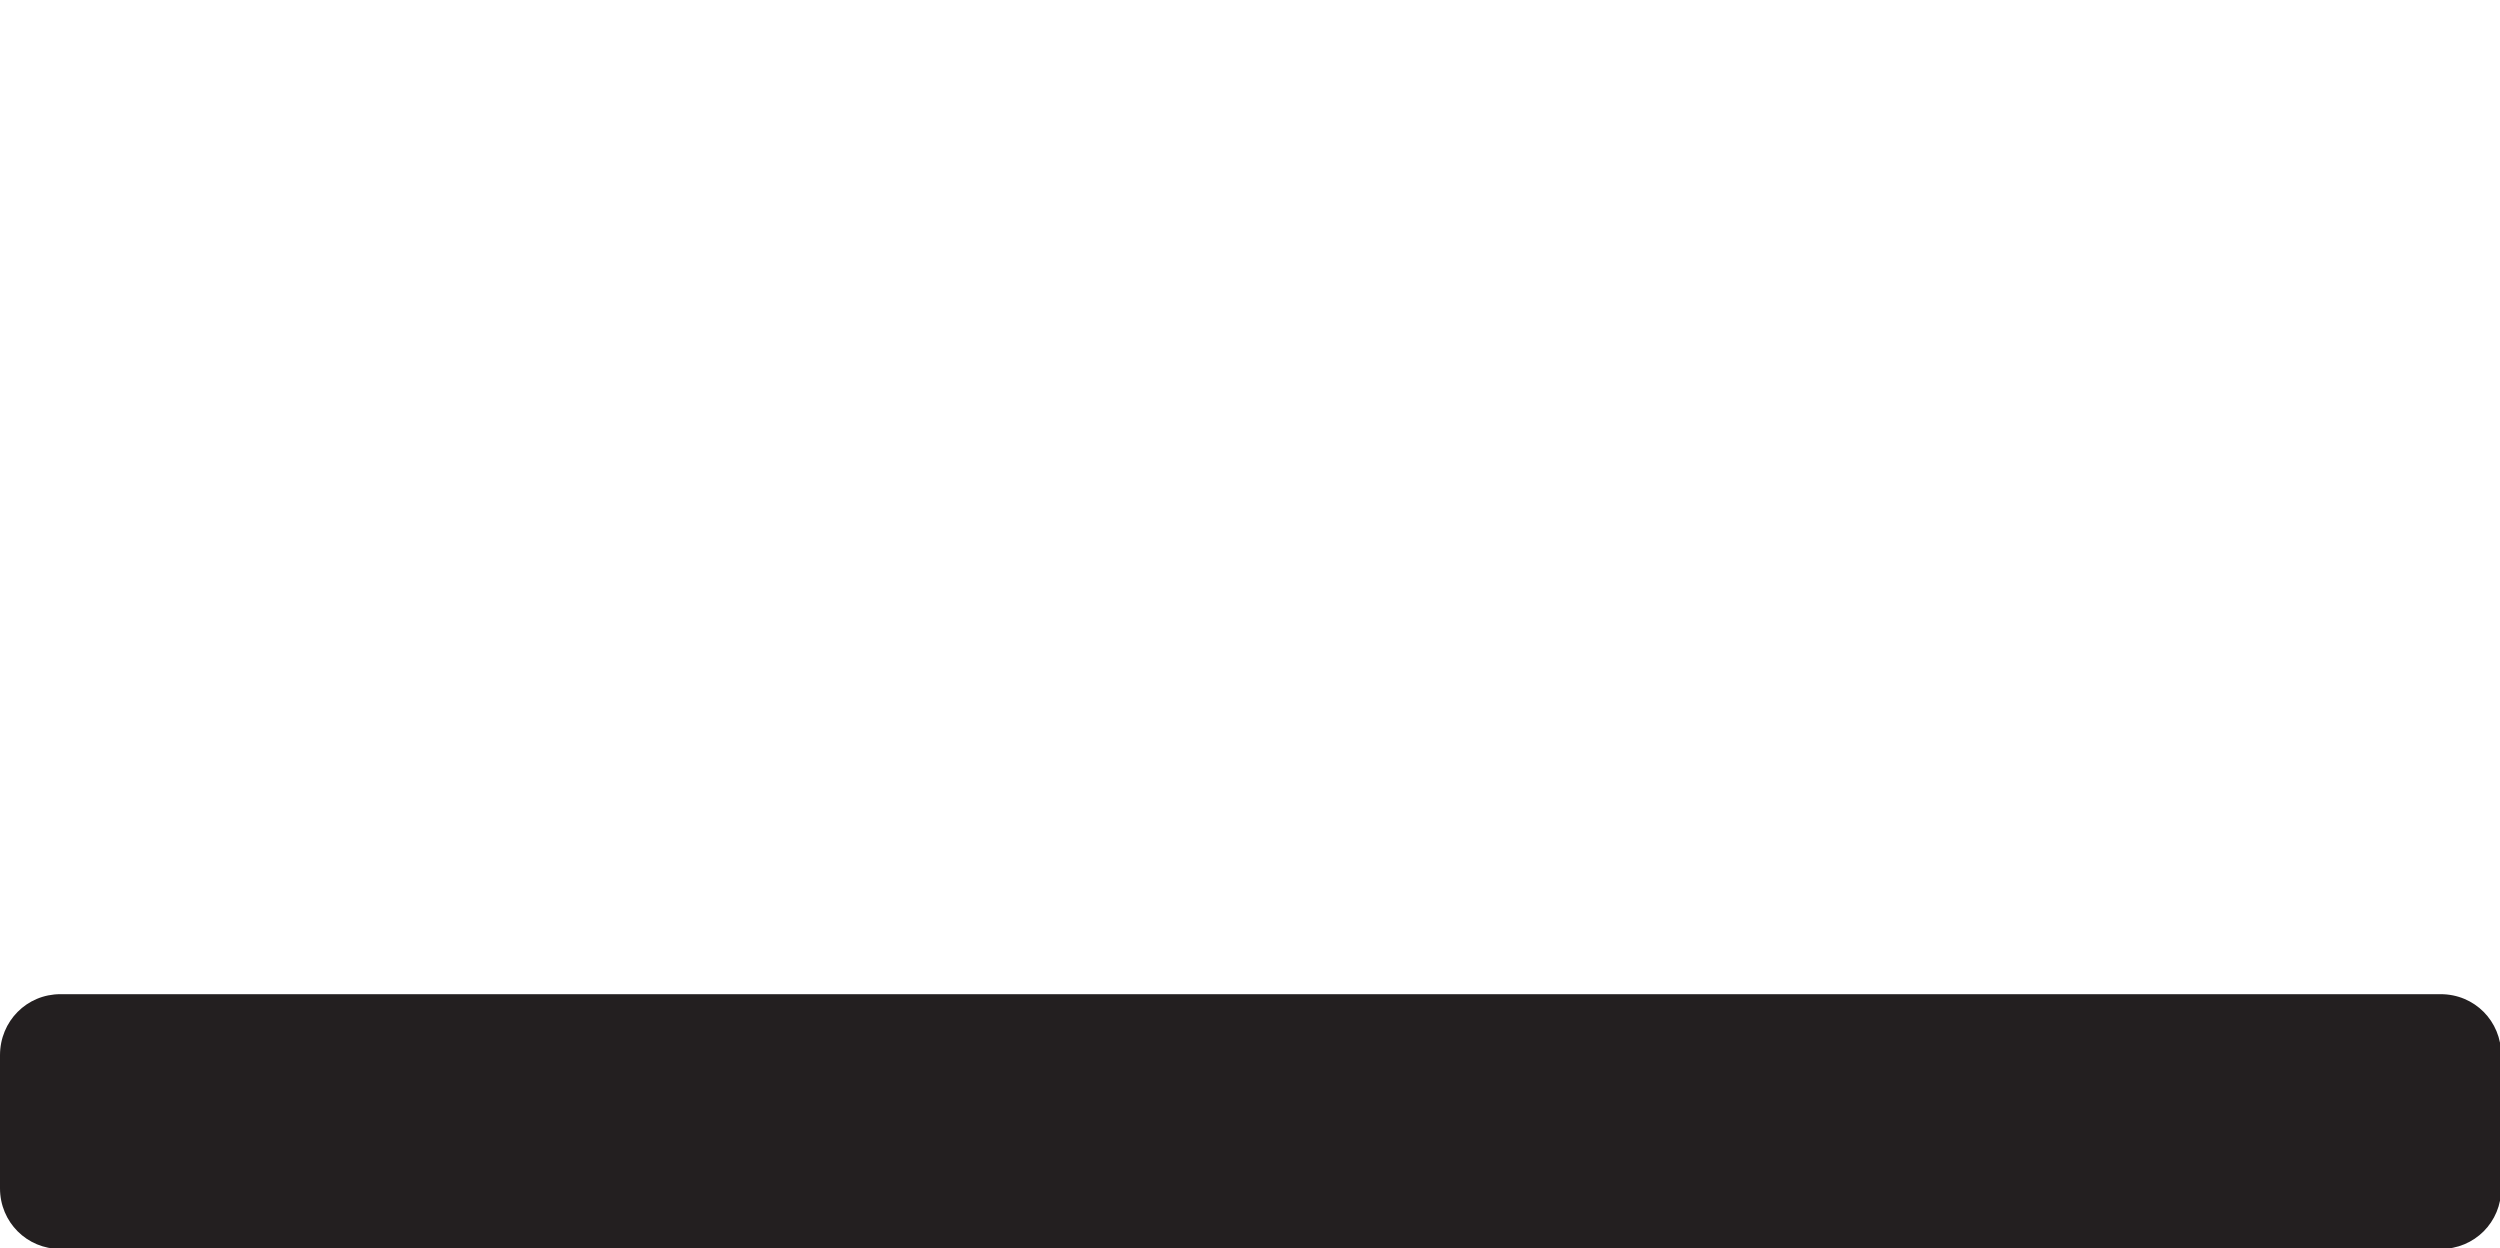 <?xml version="1.0" encoding="UTF-8" standalone="no"?>
<!-- Created with Inkscape (http://www.inkscape.org/) -->

<svg
   width="4.073mm"
   height="2.034mm"
   viewBox="0 0 4.073 2.034"
   version="1.1"
   id="svg72303"
   xmlns="http://www.w3.org/2000/svg"
   xmlns:svg="http://www.w3.org/2000/svg">
  <defs
     id="defs72300">
    <clipPath
       clipPathUnits="userSpaceOnUse"
       id="clipPath25066">
      <path
         d="m -187.002,-291.787 h 306 v 396 h -306 z"
         id="path25068"
         style="stroke-width:1" />
    </clipPath>
  </defs>
  <g
     id="layer9"
     transform="translate(-151.354,-144.618)">
    <g
       id="g47884"
       transform="matrix(0.353,0,0,-0.353,151.354,146.554)"
       clip-path="url(#clipPath25066)">
      <path
         d="m 0,0 c 0,-0.156 0.124,-0.28 0.279,-0.28 h 10.985 c 0.157,0 0.28,0.124 0.28,0.28 v 0.614 c 0,0.158 -0.123,0.282 -0.28,0.282 H 0.279 C 0.124,0.896 0,0.772 0,0.614 Z"
         style="fill:#231f20;fill-opacity:1;fill-rule:nonzero;stroke:none"
         id="path47886" />
      <rect
         style="fill:#838383;fill-opacity:0;stroke-width:0.17"
         id="rect800-35-5"
         width="11.545"
         height="5.767"
         x="-0.001"
         y="-5.487"
         transform="scale(1,-1)" />
    </g>
  </g>
</svg>
